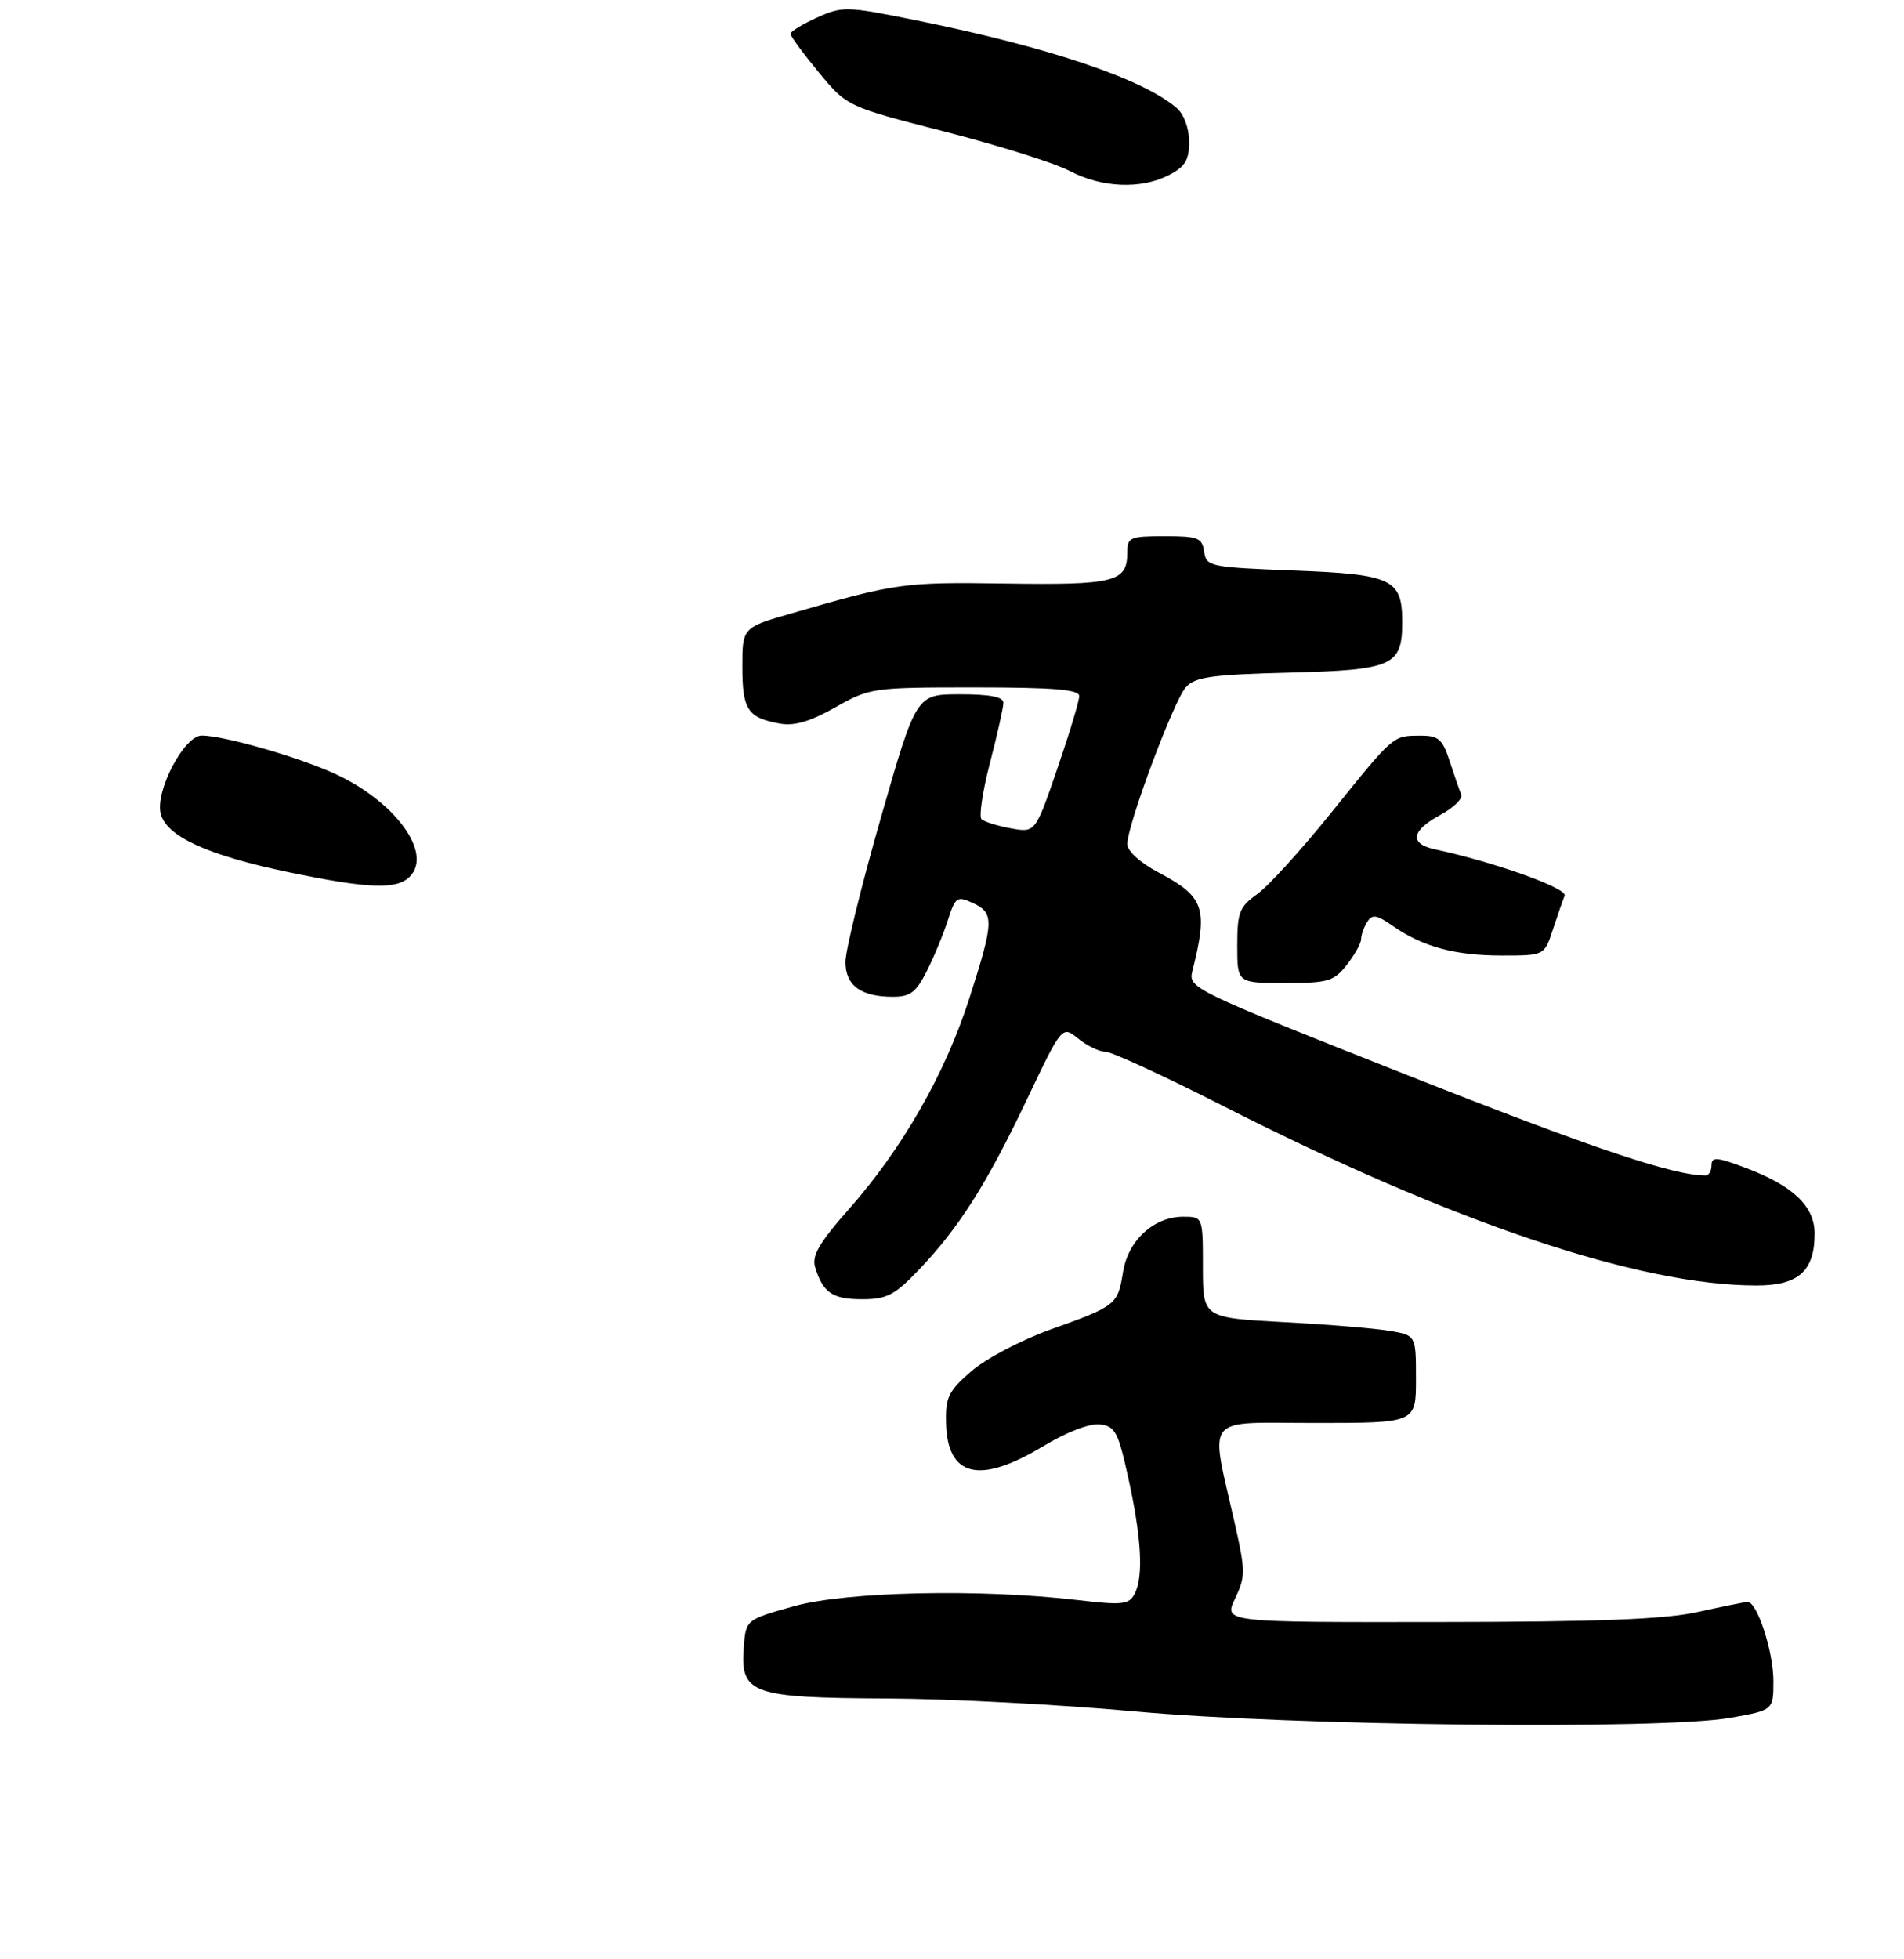 <?xml version="1.0" encoding="UTF-8" standalone="no"?>
<!DOCTYPE svg PUBLIC "-//W3C//DTD SVG 1.1//EN" "http://www.w3.org/Graphics/SVG/1.1/DTD/svg11.dtd" >
<svg xmlns="http://www.w3.org/2000/svg" xmlns:xlink="http://www.w3.org/1999/xlink" version="1.1" viewBox="0 0 277 285">
 <g >
 <path fill="currentColor"
d=" M 251.67 249.90 C 258.00 248.79 258.00 248.79 258.00 244.52 C 258.00 240.23 255.62 232.97 254.24 233.04 C 253.83 233.05 250.57 233.71 247.00 234.50 C 242.16 235.57 232.54 235.94 209.27 235.96 C 178.03 236.00 178.03 236.00 179.68 232.55 C 181.20 229.35 181.20 228.57 179.68 221.80 C 176.01 205.50 174.82 207.00 191.39 207.00 C 206.00 207.00 206.00 207.00 206.00 200.63 C 206.00 194.26 206.00 194.26 202.25 193.61 C 200.19 193.25 193.21 192.67 186.75 192.33 C 175.00 191.69 175.00 191.69 175.00 184.35 C 175.00 177.00 175.00 177.00 172.13 177.00 C 167.86 177.00 164.11 180.45 163.38 185.05 C 162.61 189.81 162.40 189.98 152.84 193.40 C 148.62 194.91 143.45 197.63 141.35 199.44 C 137.97 202.37 137.54 203.24 137.64 207.05 C 137.84 214.83 142.49 215.97 151.63 210.46 C 155.14 208.34 158.50 207.04 160.00 207.21 C 162.24 207.47 162.67 208.27 164.15 215.00 C 166.08 223.72 166.38 229.41 165.06 231.88 C 164.23 233.43 163.29 233.53 156.81 232.77 C 142.61 231.10 123.16 231.52 115.50 233.66 C 108.50 235.62 108.50 235.62 108.20 239.71 C 107.70 246.40 109.36 246.99 128.97 247.08 C 138.06 247.12 154.28 247.97 165.00 248.95 C 187.98 251.06 241.63 251.65 251.67 249.90 Z  M 133.65 184.75 C 139.48 178.65 143.51 172.32 149.37 160.00 C 154.51 149.19 154.51 149.19 156.87 151.09 C 158.16 152.14 159.95 153.00 160.83 153.00 C 161.72 153.00 169.43 156.55 177.97 160.90 C 211.33 177.86 238.50 187.00 255.55 187.00 C 261.65 187.00 264.00 184.90 264.00 179.45 C 264.00 175.51 260.90 172.53 254.14 169.96 C 249.78 168.30 249.00 168.24 249.00 169.50 C 249.00 170.33 248.61 171.00 248.14 171.00 C 243.42 171.00 231.59 167.02 204.67 156.37 C 173.43 144.01 172.85 143.73 173.47 141.27 C 175.78 132.07 175.23 130.46 168.55 126.92 C 165.86 125.49 164.00 123.80 164.00 122.79 C 164.00 120.02 170.76 101.92 172.52 99.98 C 173.88 98.47 176.23 98.14 187.65 97.85 C 202.66 97.46 204.00 96.86 204.00 90.50 C 204.00 84.24 202.57 83.55 188.33 83.00 C 175.96 82.52 175.49 82.42 175.18 80.25 C 174.89 78.23 174.30 78.00 169.43 78.00 C 164.38 78.00 164.00 78.17 164.00 80.38 C 164.00 84.66 162.20 85.12 146.33 84.89 C 131.43 84.67 130.42 84.81 115.25 89.20 C 108.00 91.29 108.00 91.29 108.00 97.02 C 108.00 103.24 108.78 104.42 113.44 105.26 C 115.55 105.65 117.85 104.97 121.53 102.90 C 126.57 100.05 126.94 100.00 141.83 100.00 C 153.29 100.00 157.00 100.31 157.01 101.25 C 157.02 101.94 155.58 106.70 153.82 111.83 C 150.62 121.15 150.62 121.15 147.06 120.50 C 145.10 120.14 143.18 119.54 142.79 119.16 C 142.40 118.78 142.95 115.11 144.02 110.99 C 145.09 106.87 145.97 102.94 145.98 102.25 C 145.99 101.38 144.07 101.00 139.65 101.00 C 133.30 101.00 133.30 101.00 128.15 118.96 C 125.32 128.84 123.00 138.27 123.00 139.92 C 123.00 143.36 125.23 145.00 129.91 145.00 C 132.43 145.00 133.29 144.35 134.84 141.25 C 135.88 139.19 137.26 135.86 137.90 133.86 C 139.00 130.46 139.24 130.30 141.53 131.36 C 144.67 132.82 144.62 134.03 141.02 145.24 C 137.51 156.19 131.29 167.07 123.54 175.85 C 119.16 180.81 118.08 182.68 118.59 184.35 C 119.72 188.05 121.11 189.00 125.41 189.00 C 129.01 189.00 130.14 188.42 133.65 184.75 Z  M 195.93 140.37 C 197.07 138.92 198.01 137.23 198.02 136.62 C 198.02 136.00 198.43 134.87 198.91 134.11 C 199.64 132.95 200.28 133.06 202.65 134.71 C 206.99 137.73 211.67 139.00 218.49 139.00 C 224.68 139.00 224.68 139.00 225.91 135.25 C 226.58 133.19 227.36 130.96 227.63 130.30 C 228.08 129.22 217.37 125.39 208.75 123.55 C 205.00 122.75 205.30 120.83 209.53 118.56 C 211.47 117.51 212.84 116.17 212.59 115.58 C 212.34 114.99 211.58 112.81 210.91 110.75 C 209.84 107.48 209.29 107.00 206.59 107.02 C 202.61 107.04 202.85 106.83 193.65 118.25 C 189.33 123.62 184.50 128.93 182.90 130.07 C 180.31 131.92 180.00 132.71 180.00 137.57 C 180.00 143.00 180.00 143.00 186.93 143.00 C 193.22 143.00 194.04 142.76 195.93 140.37 Z  M 59.60 127.54 C 63.07 124.08 57.34 116.37 48.34 112.39 C 42.83 109.95 32.44 107.00 29.35 107.00 C 26.80 107.00 22.55 115.08 23.38 118.37 C 24.21 121.68 30.21 124.42 42.00 126.88 C 53.59 129.29 57.70 129.45 59.60 127.54 Z  M 170.05 25.47 C 172.42 24.25 173.00 23.29 173.00 20.63 C 173.00 18.72 172.26 16.66 171.25 15.77 C 166.41 11.52 152.71 6.89 133.40 2.98 C 123.12 0.90 122.59 0.88 118.86 2.56 C 116.74 3.52 115.00 4.58 115.00 4.92 C 115.00 5.26 116.85 7.78 119.11 10.52 C 123.23 15.50 123.23 15.50 137.47 19.15 C 145.31 21.16 153.47 23.73 155.61 24.86 C 160.27 27.32 166.01 27.56 170.05 25.47 Z "/>
</g>
</svg>